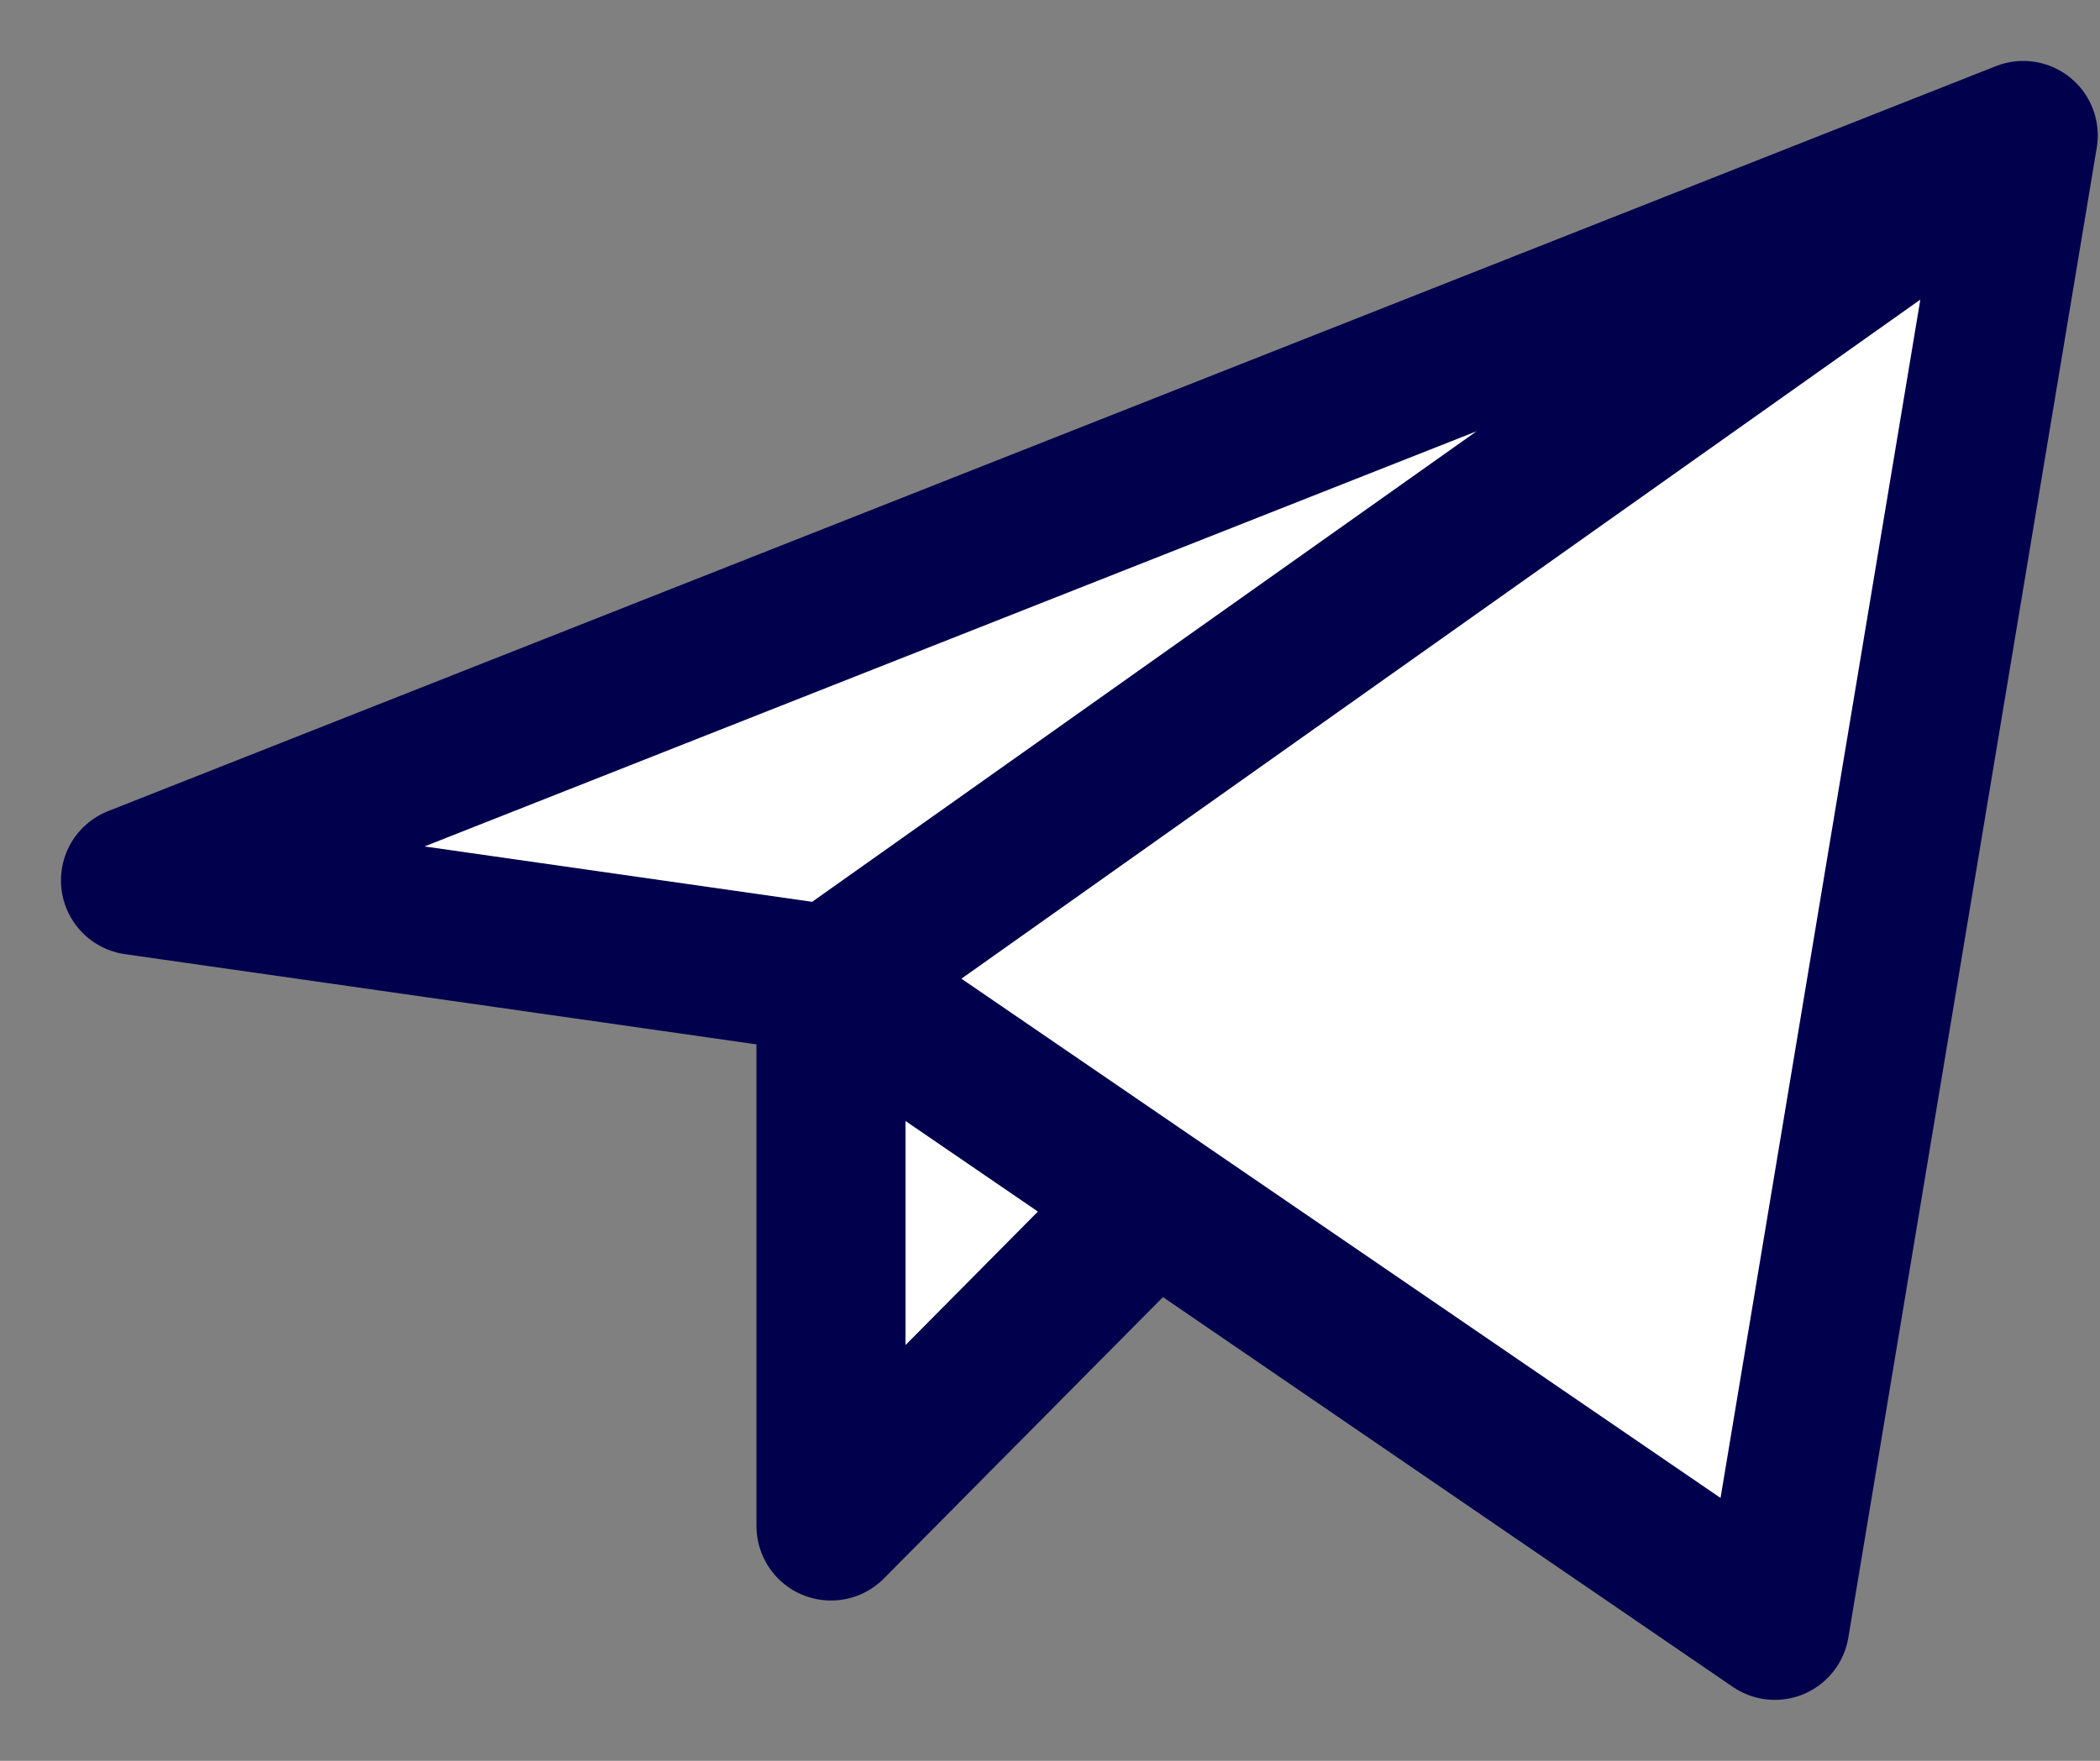 <svg width="31" height="26" viewBox="0 0 31 26" fill="none" xmlns="http://www.w3.org/2000/svg">
<rect x="0" y="0" width="31" height="26" fill="#808080" stroke="none"/>
<path d="M29.867 2L2 13L12.267 14.467L29.867 2ZM29.867 2L26.2 24L12.267 14.467L29.867 2ZM29.867 2L12.267 14.467L29.867 2ZM12.267 14.467V22.533L17.032 17.727" fill="white"/>
<path d="M12.267 14.467V22.533L17.032 17.727M29.867 2L2 13L12.267 14.467L29.867 2ZM29.867 2L26.2 24L12.267 14.467L29.867 2ZM29.867 2L12.267 14.467L29.867 2Z" stroke="#00004D" stroke-width="2.2" stroke-linecap="round" stroke-linejoin="round"/>
</svg>
